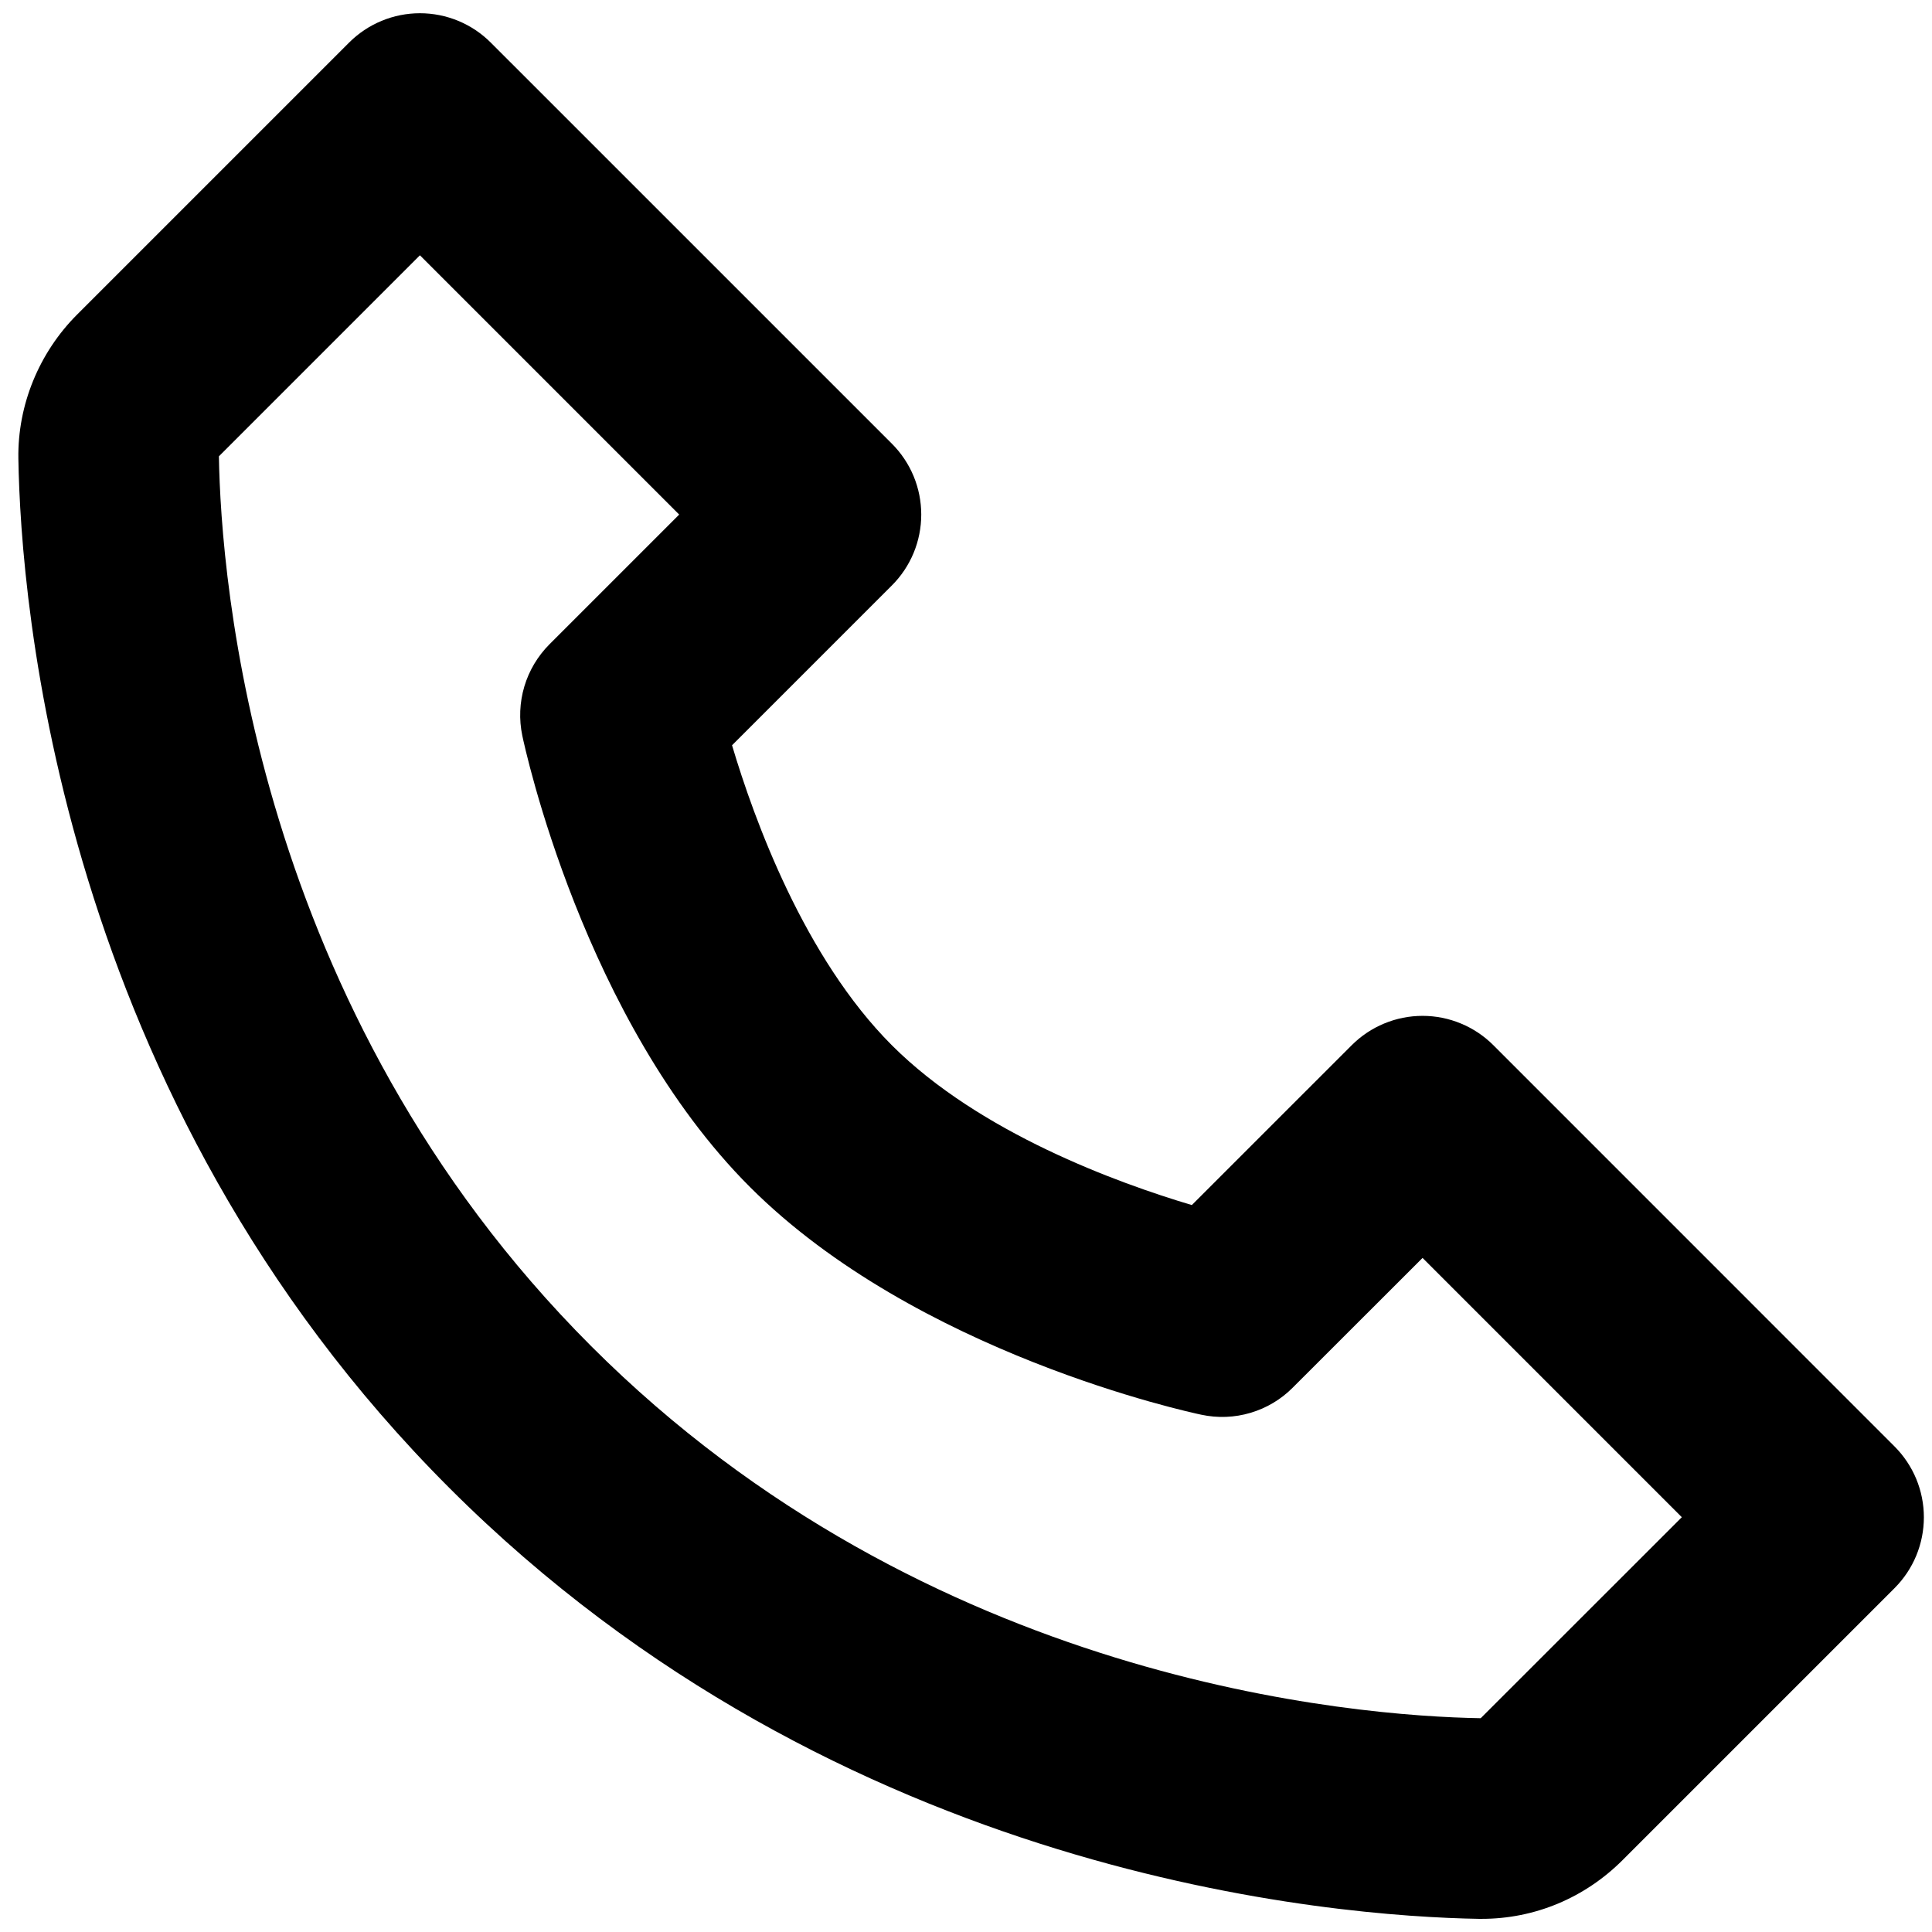 <svg width="73" height="73" viewBox="0 0 73 73" fill="none" xmlns="http://www.w3.org/2000/svg">
<path d="M56.429 39.495C56.078 39.143 55.66 38.863 55.2 38.673C54.741 38.482 54.248 38.384 53.751 38.384C53.253 38.384 52.76 38.482 52.301 38.673C51.841 38.863 51.424 39.143 51.072 39.495L45.033 45.533C42.234 44.7 37.01 42.806 33.699 39.495C30.388 36.184 28.493 30.959 27.66 28.16L33.699 22.121C34.051 21.77 34.33 21.352 34.521 20.892C34.711 20.433 34.809 19.94 34.809 19.443C34.809 18.945 34.711 18.453 34.521 17.993C34.33 17.533 34.051 17.116 33.699 16.764L18.545 1.611C18.194 1.259 17.776 0.979 17.317 0.789C16.857 0.598 16.364 0.5 15.867 0.5C15.369 0.5 14.877 0.598 14.417 0.789C13.957 0.979 13.54 1.259 13.188 1.611L2.914 11.885C1.475 13.325 0.664 15.302 0.694 17.321C0.781 22.716 2.21 41.453 16.977 56.22C31.744 70.988 50.481 72.412 55.88 72.503H55.986C57.986 72.503 59.877 71.715 61.309 70.283L71.583 60.009C71.935 59.657 72.214 59.24 72.405 58.78C72.595 58.321 72.693 57.828 72.693 57.33C72.693 56.833 72.595 56.34 72.405 55.881C72.214 55.421 71.935 55.004 71.583 54.652L56.429 39.495ZM55.948 64.922C51.22 64.843 35.044 63.574 22.334 50.86C9.582 38.108 8.347 21.875 8.271 17.242L15.867 9.646L25.663 19.443L20.765 24.341C20.32 24.786 19.992 25.335 19.812 25.938C19.633 26.541 19.606 27.18 19.735 27.796C19.826 28.232 22.049 38.563 28.338 44.852C34.627 51.14 44.958 53.364 45.393 53.455C46.009 53.587 46.648 53.563 47.252 53.383C47.856 53.204 48.405 52.876 48.849 52.428L53.751 47.53L63.547 57.327L55.948 64.922Z" fill="black"/>
</svg>
